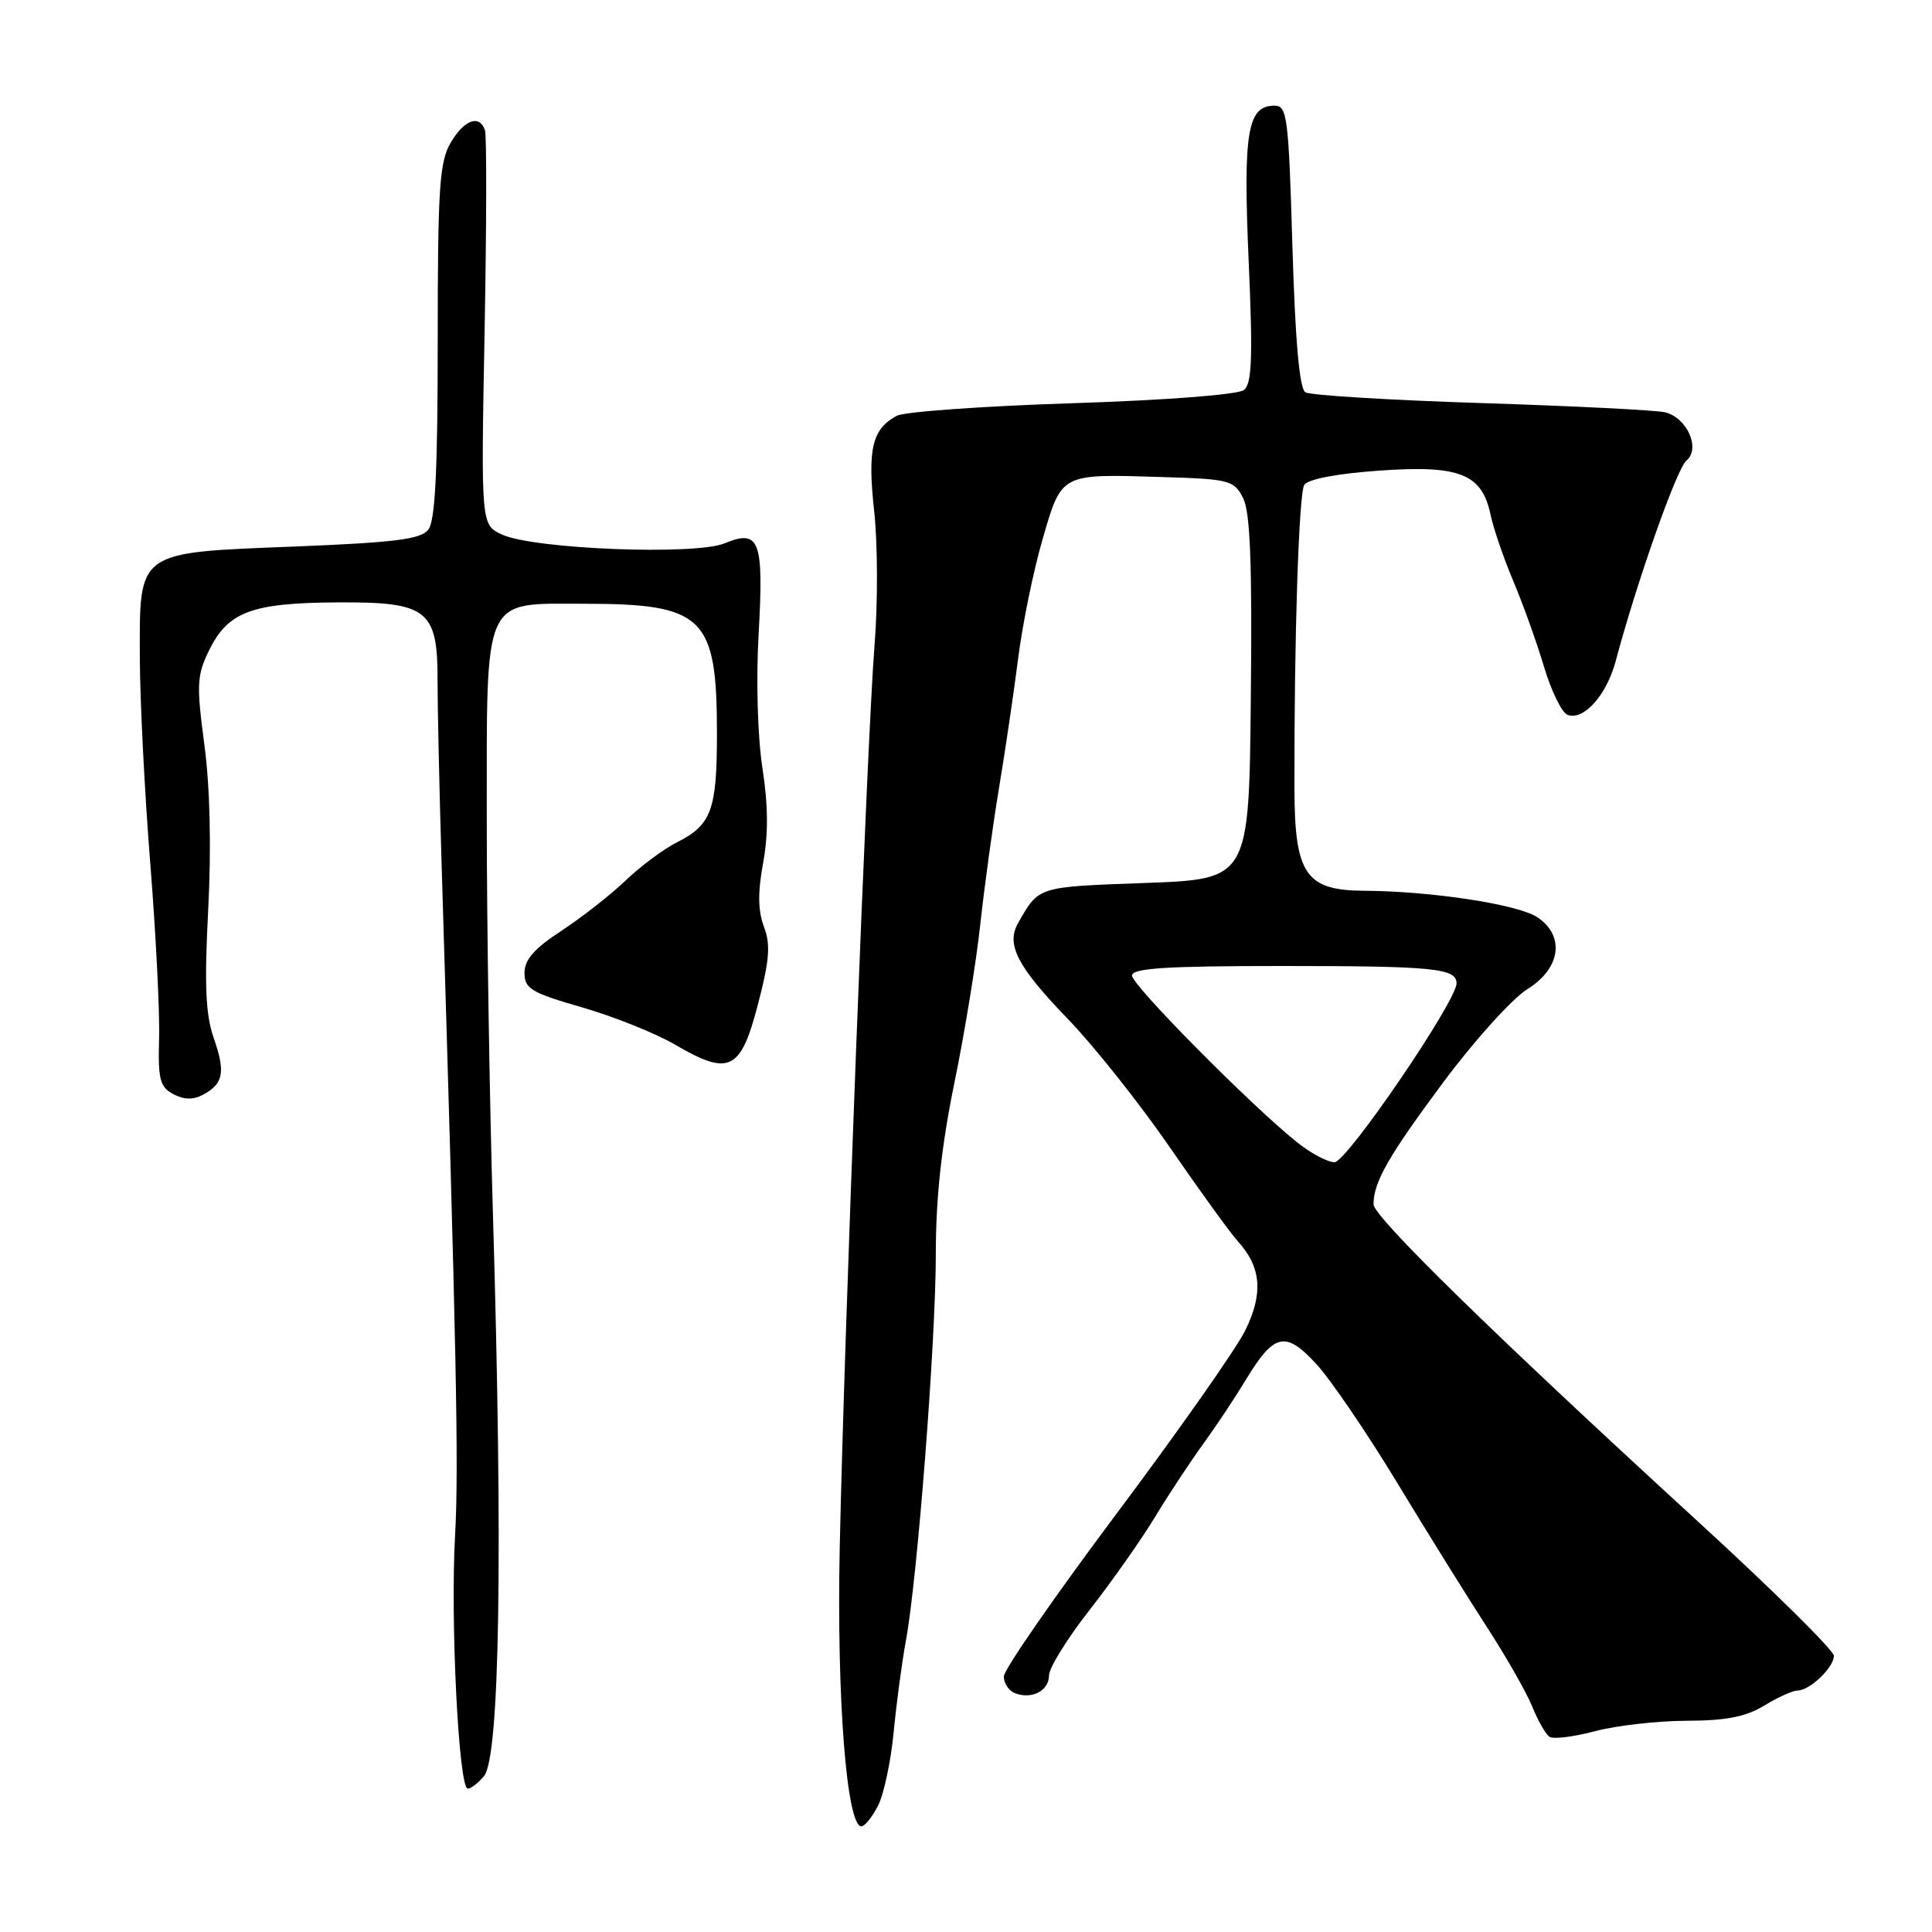 <?xml version="1.0" encoding="UTF-8" standalone="no"?>
<!DOCTYPE svg PUBLIC "-//W3C//DTD SVG 1.1//EN" "http://www.w3.org/Graphics/SVG/1.1/DTD/svg11.dtd" >
<svg xmlns="http://www.w3.org/2000/svg" xmlns:xlink="http://www.w3.org/1999/xlink" version="1.1" viewBox="0 0 256 256">
 <g >
 <path fill="currentColor"
d=" M 116.35 239.25 C 117.12 237.74 118.05 233.35 118.42 229.50 C 118.79 225.65 119.51 220.25 120.02 217.50 C 121.55 209.33 124.00 177.72 124.00 166.19 C 124.00 158.72 124.75 151.85 126.46 143.49 C 127.82 136.89 129.36 127.45 129.89 122.50 C 130.43 117.55 131.54 109.45 132.36 104.50 C 133.19 99.55 134.33 91.79 134.91 87.25 C 135.48 82.71 136.94 75.61 138.14 71.47 C 140.70 62.66 140.46 62.79 153.97 63.21 C 162.94 63.48 163.51 63.63 164.72 66.00 C 165.66 67.86 165.93 74.65 165.74 92.50 C 165.50 116.50 165.50 116.50 151.71 117.00 C 137.40 117.52 137.69 117.43 134.91 122.29 C 133.28 125.15 134.78 128.06 141.48 135.00 C 144.93 138.57 151.01 146.22 154.99 152.00 C 158.97 157.78 163.04 163.40 164.04 164.50 C 167.15 167.93 167.42 171.44 164.95 176.39 C 163.71 178.86 156.02 189.80 147.86 200.69 C 139.70 211.59 133.02 221.24 133.01 222.14 C 133.01 223.05 133.68 224.05 134.50 224.36 C 136.73 225.22 139.00 224.03 139.00 222.00 C 139.00 221.01 141.41 217.12 144.36 213.35 C 147.31 209.58 151.22 204.03 153.05 201.00 C 154.89 197.97 157.77 193.61 159.45 191.30 C 161.13 188.99 163.62 185.24 165.00 182.96 C 168.82 176.63 170.31 176.28 174.41 180.73 C 176.32 182.80 181.15 189.90 185.15 196.50 C 189.14 203.10 194.49 211.69 197.02 215.59 C 199.55 219.49 202.25 224.22 203.01 226.09 C 203.77 227.97 204.80 229.78 205.31 230.13 C 205.81 230.48 208.54 230.14 211.36 229.39 C 214.19 228.64 219.65 228.02 223.50 228.01 C 228.72 228.00 231.33 227.48 233.77 226.00 C 235.57 224.90 237.56 224.00 238.20 224.00 C 239.81 224.00 243.00 220.94 243.00 219.40 C 243.00 218.69 234.79 210.58 224.75 201.39 C 197.99 176.87 182.00 161.23 182.00 159.58 C 182.00 156.63 183.97 153.19 191.27 143.37 C 195.39 137.84 200.39 132.31 202.38 131.07 C 206.82 128.33 207.41 123.97 203.67 121.52 C 201.08 119.82 189.63 118.08 180.77 118.03 C 173.02 117.99 171.55 115.84 171.52 104.57 C 171.47 84.71 172.10 65.40 172.82 64.25 C 173.30 63.49 177.19 62.75 182.76 62.36 C 193.41 61.60 196.38 62.78 197.51 68.22 C 197.89 70.02 199.24 73.97 200.52 77.00 C 201.80 80.03 203.63 85.13 204.59 88.35 C 205.55 91.56 206.95 94.43 207.70 94.72 C 209.83 95.53 212.89 92.11 214.09 87.59 C 216.88 77.12 222.17 62.10 223.46 61.03 C 225.37 59.45 223.56 55.35 220.62 54.63 C 219.46 54.35 208.52 53.80 196.32 53.41 C 184.12 53.02 173.61 52.38 172.97 51.98 C 172.18 51.49 171.63 45.22 171.25 32.63 C 170.75 15.50 170.56 14.00 168.89 14.00 C 165.29 14.00 164.71 17.45 165.45 34.48 C 166.02 47.37 165.89 50.83 164.83 51.68 C 164.06 52.29 154.54 53.03 142.07 53.43 C 130.28 53.81 119.83 54.56 118.84 55.09 C 115.56 56.84 114.93 59.48 115.83 67.70 C 116.30 71.99 116.33 80.00 115.88 85.50 C 114.92 97.38 111.89 175.88 111.27 205.00 C 110.85 224.89 112.18 242.00 114.14 242.00 C 114.58 242.00 115.58 240.76 116.35 239.25 Z  M 64.13 235.35 C 66.22 232.82 66.65 205.94 65.32 161.00 C 64.87 145.88 64.50 122.41 64.50 108.86 C 64.50 78.57 63.86 80.00 77.33 80.00 C 93.28 80.00 95.00 81.68 95.00 97.21 C 95.00 107.32 94.27 109.31 89.72 111.60 C 87.95 112.49 84.88 114.77 82.90 116.67 C 80.91 118.57 77.09 121.56 74.40 123.33 C 70.81 125.67 69.50 127.16 69.50 128.91 C 69.50 131.01 70.38 131.54 77.16 133.49 C 81.37 134.71 86.90 136.93 89.45 138.42 C 96.62 142.62 98.14 141.89 100.42 133.13 C 101.97 127.22 102.13 125.17 101.22 122.78 C 100.43 120.67 100.40 118.22 101.12 114.33 C 101.82 110.51 101.79 106.68 101.02 101.72 C 100.39 97.64 100.17 90.08 100.52 84.05 C 101.22 71.59 100.66 70.07 96.02 71.99 C 92.12 73.61 70.79 72.77 66.54 70.84 C 63.73 69.55 63.73 69.55 64.21 44.03 C 64.47 29.99 64.50 17.94 64.26 17.25 C 63.53 15.13 61.51 15.86 59.72 18.90 C 58.23 21.43 58.00 24.90 58.00 45.21 C 58.00 62.43 57.67 69.03 56.75 70.19 C 55.75 71.46 52.27 71.89 39.00 72.42 C 17.97 73.25 18.49 72.88 18.53 87.28 C 18.55 92.90 19.17 105.15 19.92 114.50 C 20.66 123.85 21.19 134.28 21.08 137.69 C 20.93 143.01 21.19 144.03 22.95 144.97 C 24.37 145.73 25.59 145.76 26.91 145.05 C 29.62 143.60 29.90 142.07 28.31 137.51 C 27.24 134.45 27.07 130.46 27.59 120.51 C 28.01 112.28 27.83 104.25 27.08 98.68 C 26.02 90.73 26.09 89.48 27.70 86.18 C 30.21 81.06 33.35 79.88 44.72 79.82 C 56.72 79.75 58.01 80.78 57.98 90.36 C 57.98 93.74 58.21 104.38 58.50 114.00 C 60.49 179.10 60.80 194.50 60.30 203.44 C 59.66 214.70 60.78 237.00 61.98 237.00 C 62.40 237.00 63.37 236.26 64.13 235.35 Z  M 171.83 151.33 C 165.67 146.39 150.00 130.55 150.00 129.27 C 150.00 128.29 154.49 128.00 169.92 128.00 C 189.94 128.00 193.00 128.30 193.00 130.29 C 193.00 132.67 178.45 154.00 176.83 154.00 C 175.91 154.00 173.66 152.80 171.83 151.33 Z "/>
</g>
</svg>
